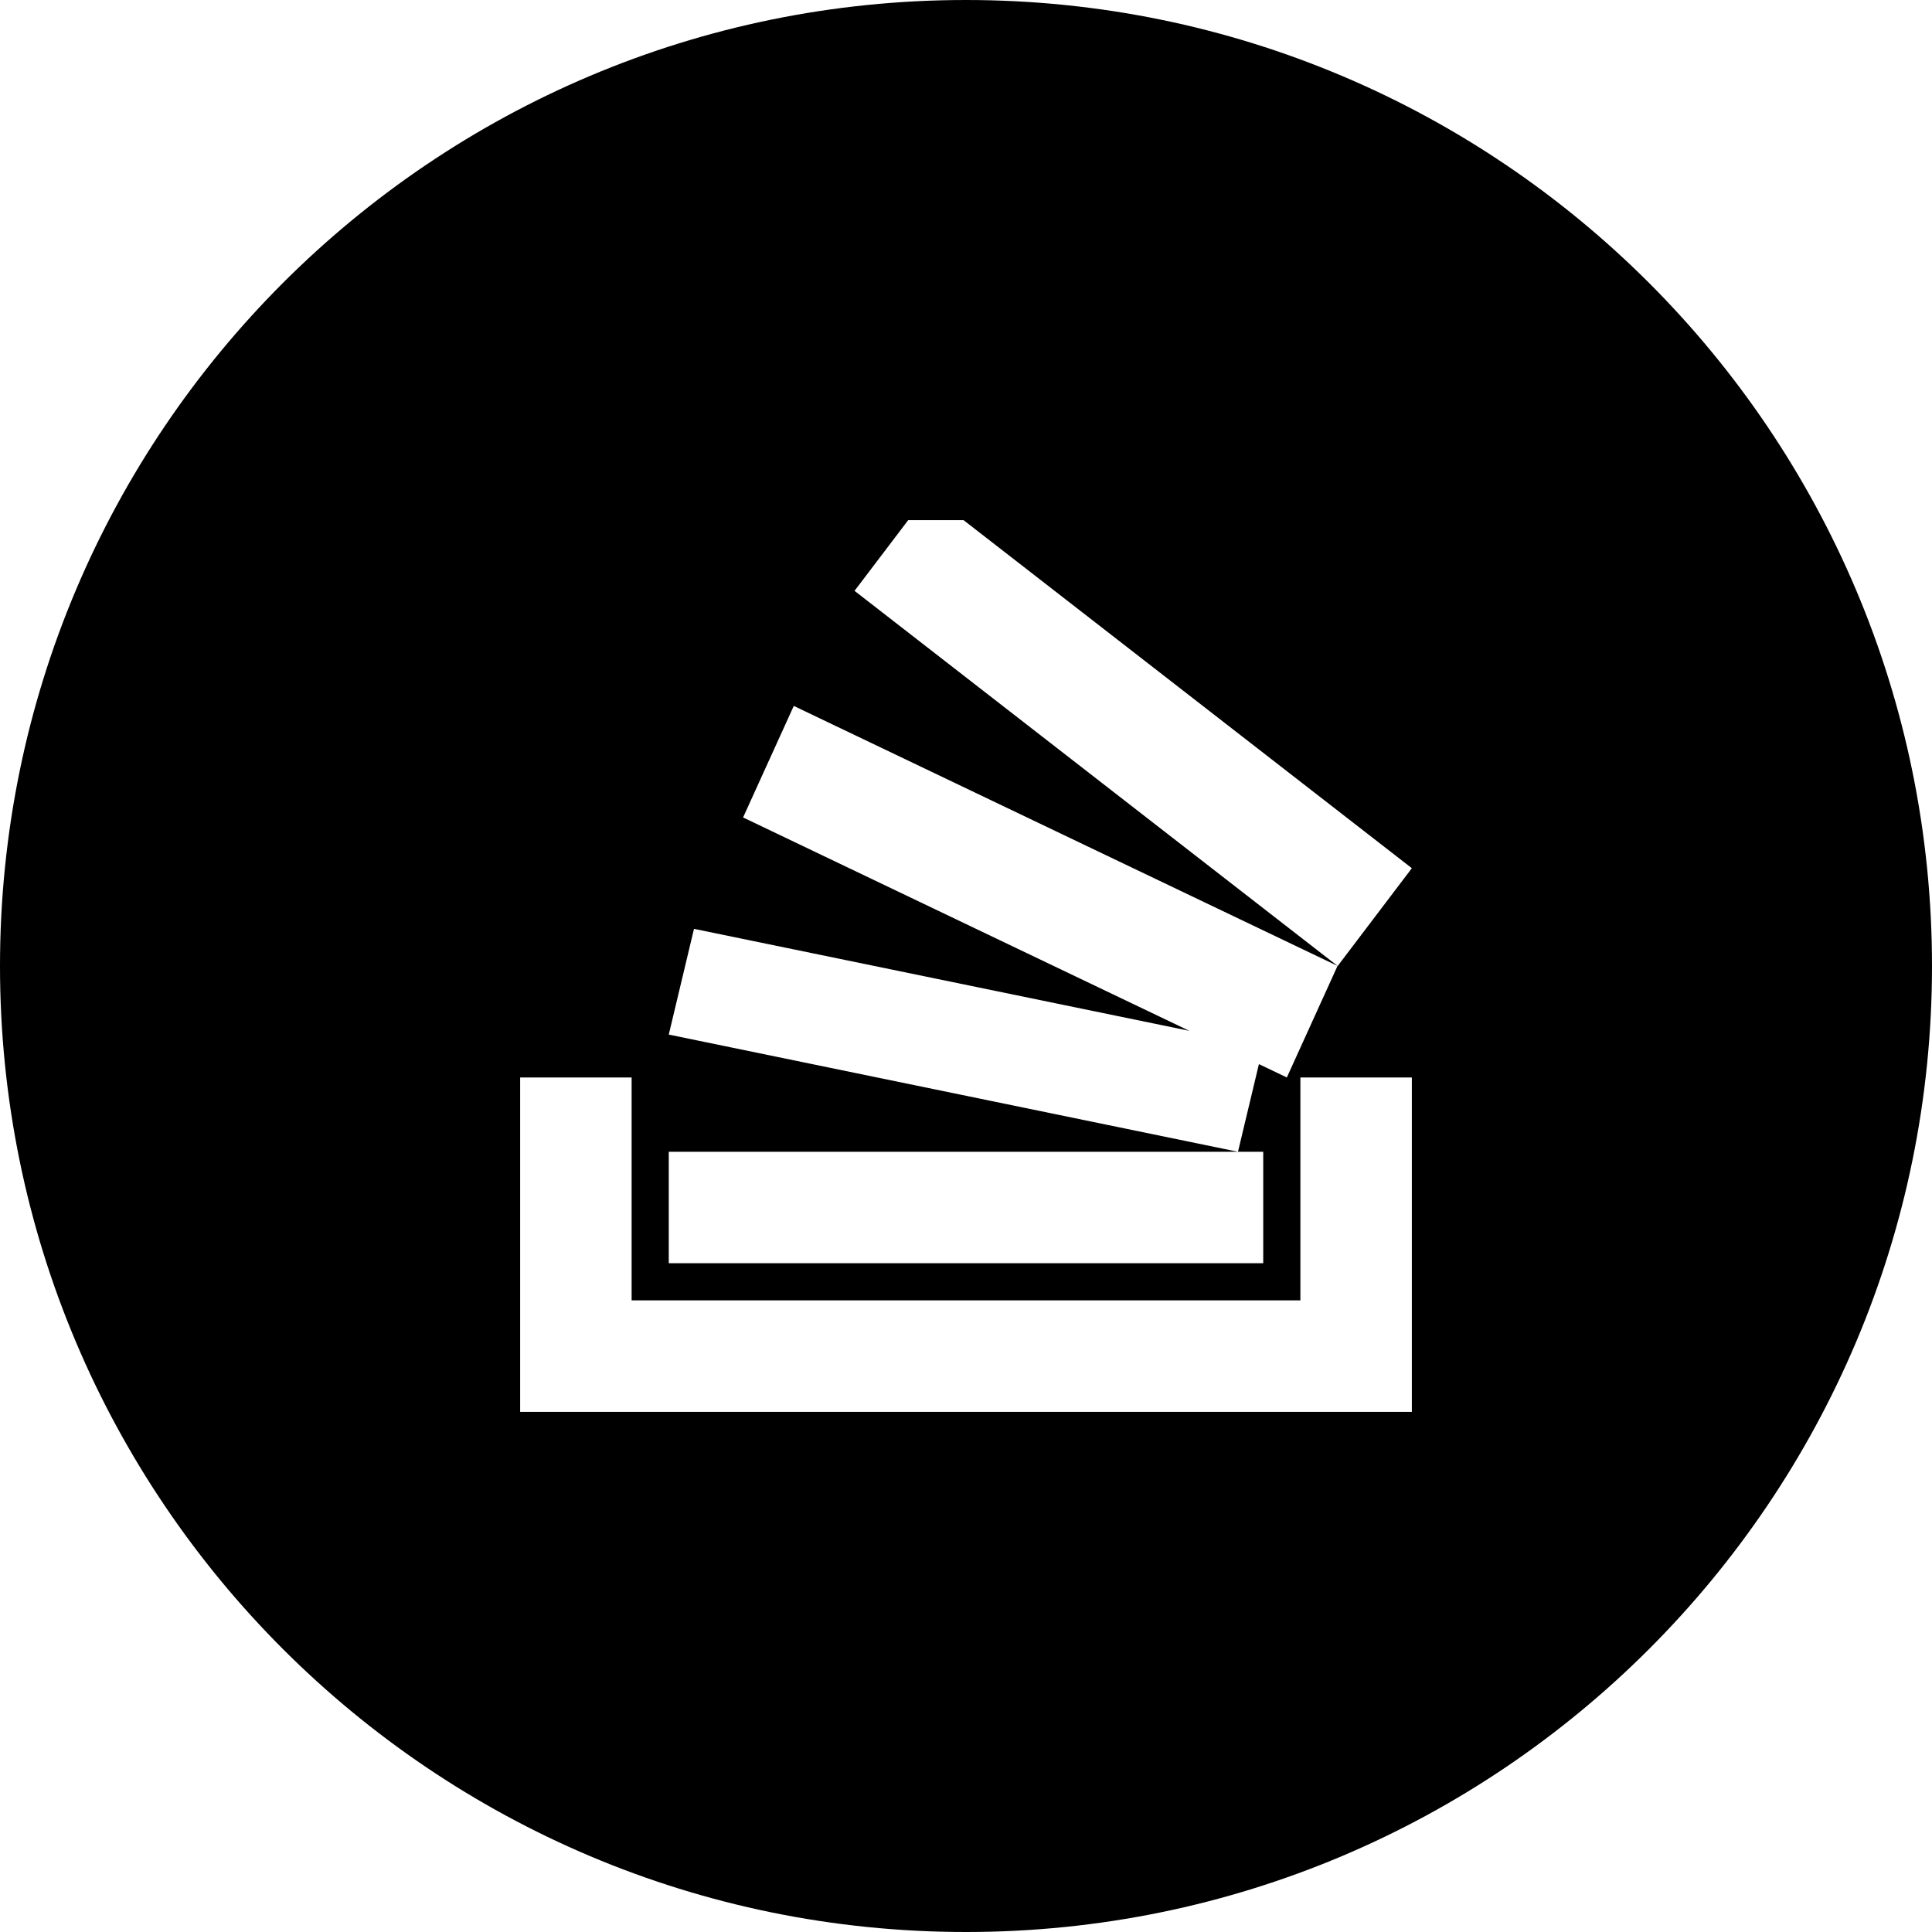 <svg xmlns="http://www.w3.org/2000/svg" width="512" height="512"><path d="M256 0C114.615 0 0 114.615 0 256s114.615 256 256 256 256-114.615 256-256S397.385 0 256 0zm-15.32 137.846h14.677l118.797 92.236L354.496 256l-128.035-99.422 14.219-18.732zm-30.32 49.23 144.1 68.9-13.435 29.563-7.4-3.539-5.547 23.23h6.692v29.54H177.23v-29.54h150.848L177.23 274.174l6.684-28.02 131.258 27.022-118.248-56.545 13.435-29.555zm-72.514 98.463h29.539v59.076h177.23V285.54h29.54v88.615h-236.31V285.54z" style="fill-rule:evenodd;stroke:none;stroke-width:.342"/></svg>